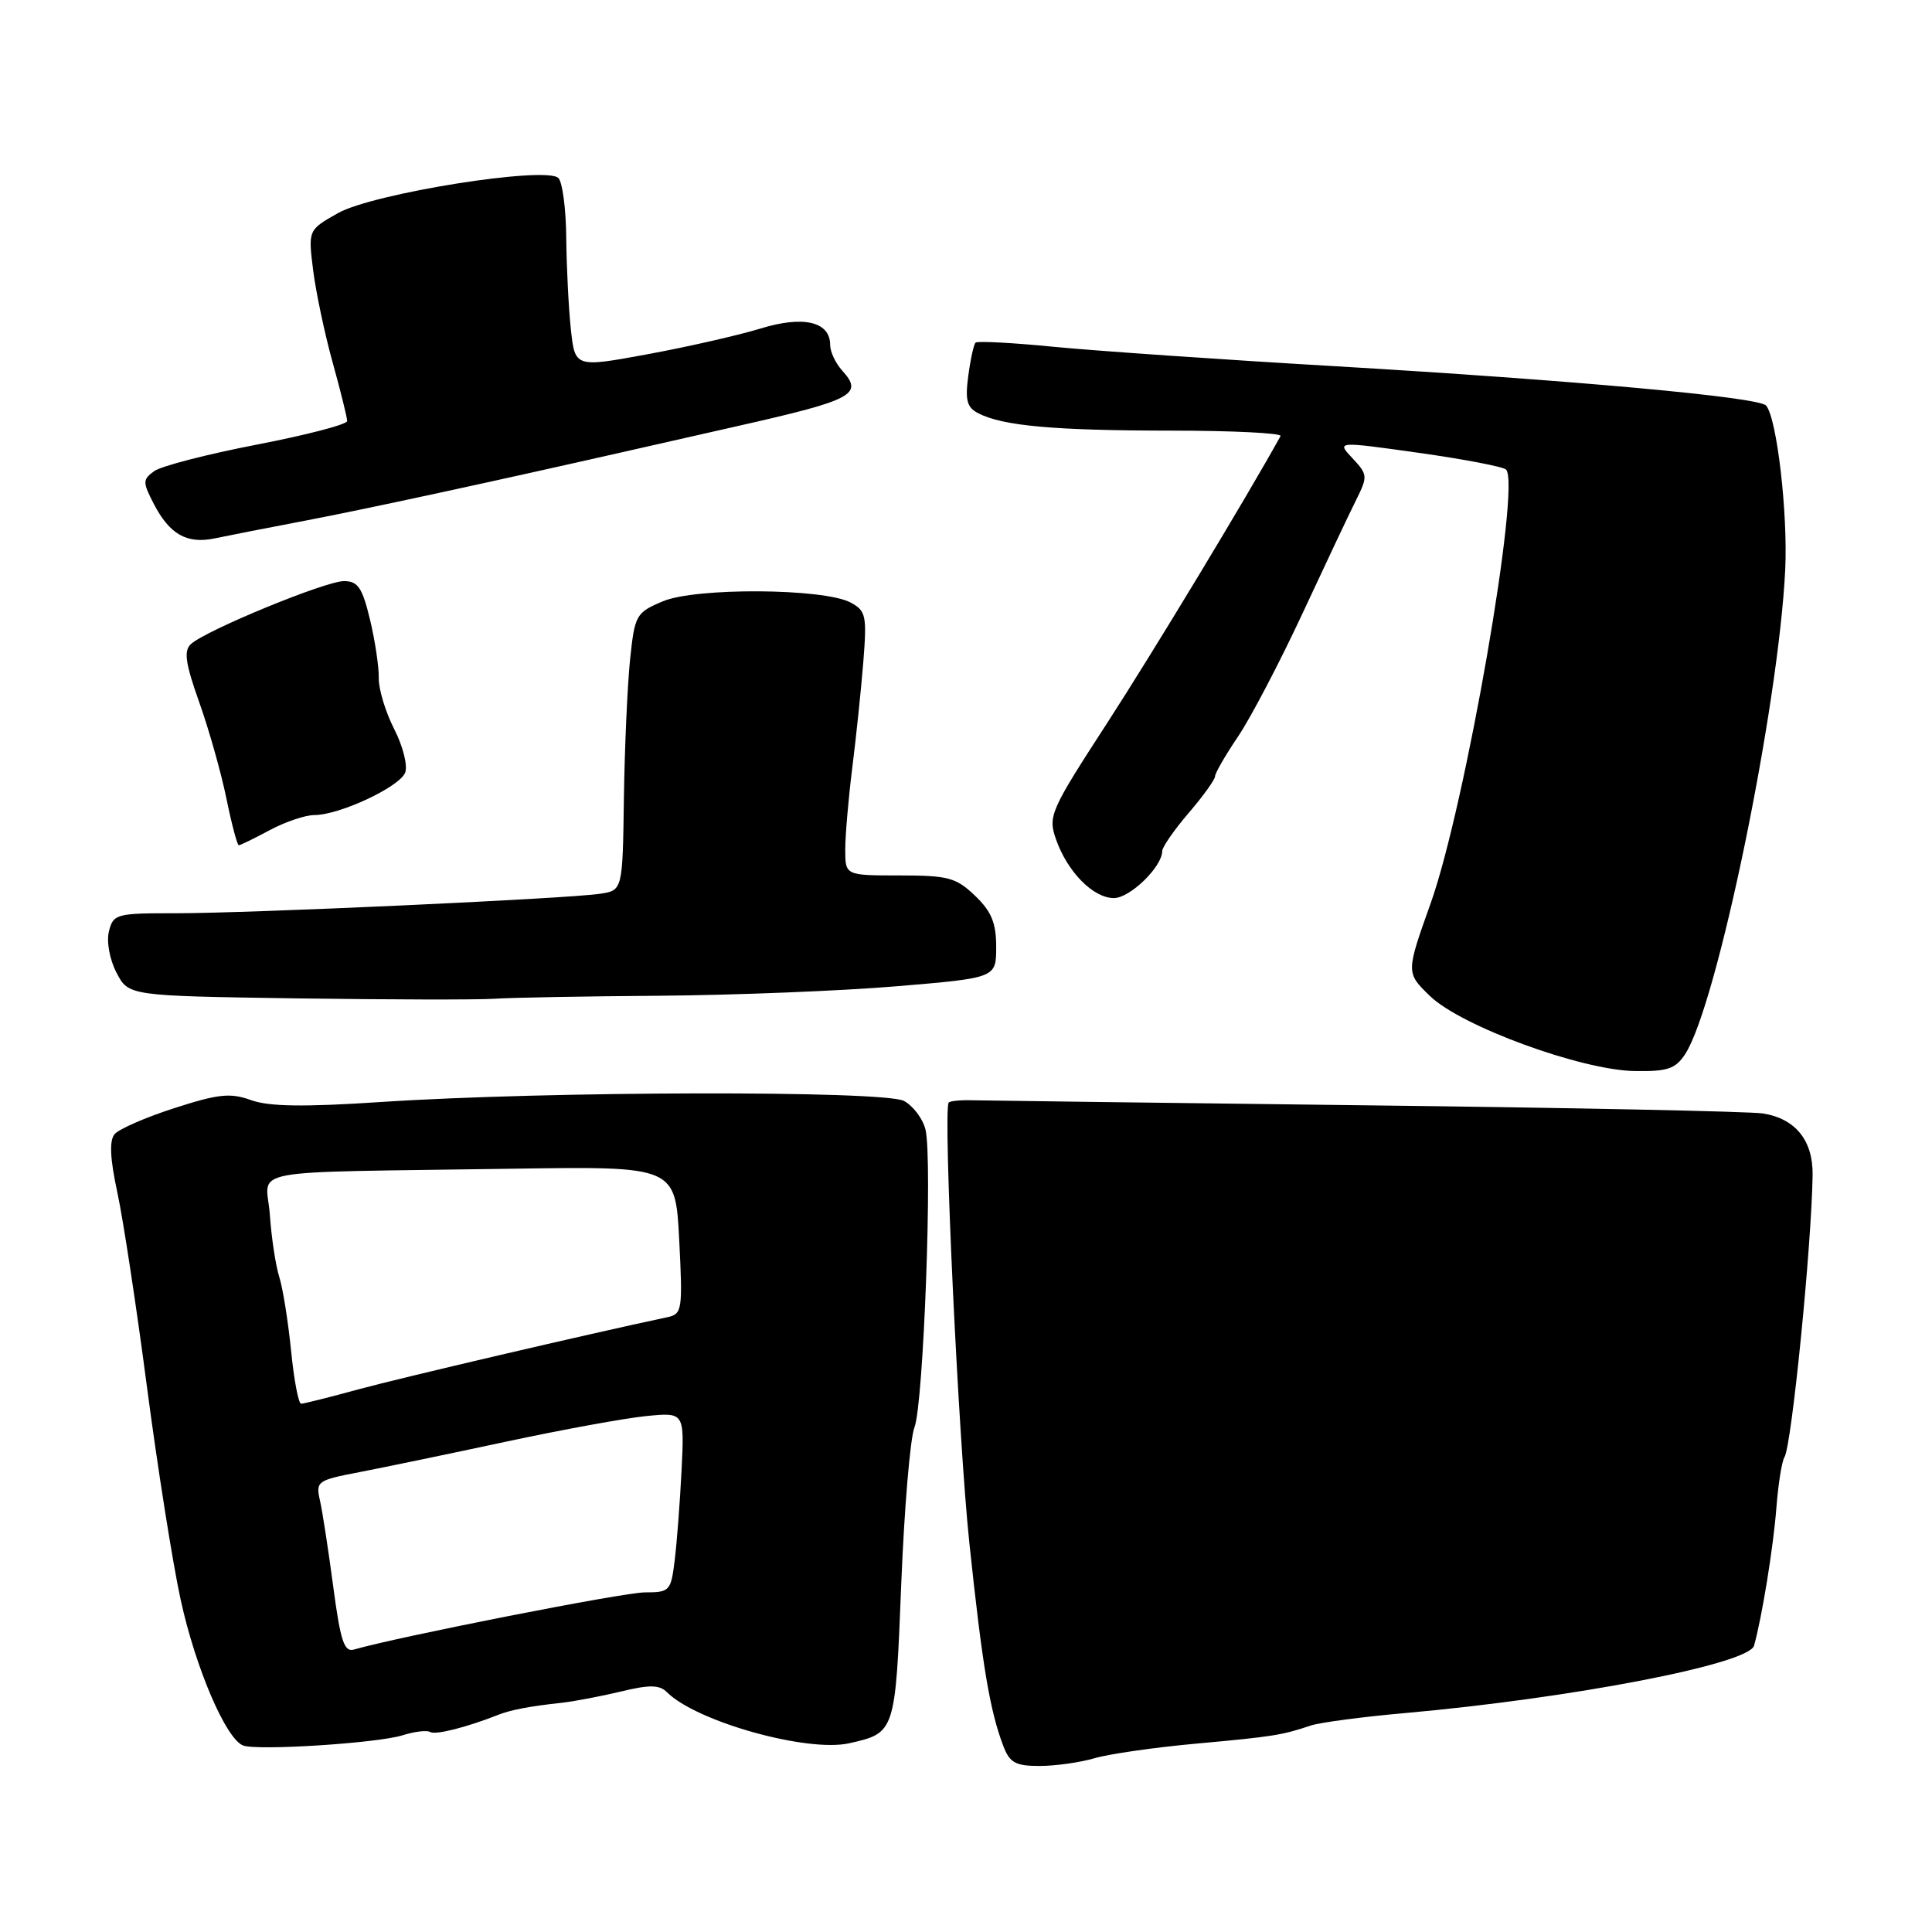 <?xml version="1.0" encoding="UTF-8" standalone="no"?>
<!DOCTYPE svg PUBLIC "-//W3C//DTD SVG 1.1//EN" "http://www.w3.org/Graphics/SVG/1.1/DTD/svg11.dtd" >
<svg xmlns="http://www.w3.org/2000/svg" xmlns:xlink="http://www.w3.org/1999/xlink" version="1.1" viewBox="0 0 256 256">
 <g >
 <path fill="currentColor"
d=" M 145.01 232.98 C 146.93 232.41 153.00 231.54 158.50 231.04 C 168.72 230.11 169.88 229.92 173.69 228.64 C 174.89 228.24 180.51 227.49 186.19 226.99 C 208.36 225.01 231.74 220.50 232.42 218.06 C 233.46 214.36 234.97 205.07 235.38 199.80 C 235.62 196.67 236.10 193.64 236.45 193.08 C 237.41 191.53 240.04 165.12 240.18 155.71 C 240.25 151.13 237.92 148.23 233.61 147.54 C 231.90 147.27 208.23 146.78 181.00 146.46 C 153.77 146.13 130.25 145.83 128.73 145.79 C 127.20 145.75 125.84 145.89 125.70 146.11 C 124.95 147.28 127.00 190.83 128.45 204.50 C 130.17 220.75 131.15 226.64 132.95 231.37 C 133.79 233.57 134.57 234.00 137.73 234.00 C 139.81 234.00 143.09 233.54 145.01 232.98 Z  M 53.36 229.93 C 54.94 229.43 56.58 229.24 57.00 229.50 C 57.69 229.92 61.80 228.89 66.00 227.23 C 67.71 226.56 70.16 226.09 74.50 225.62 C 76.15 225.43 79.66 224.76 82.30 224.13 C 86.09 223.21 87.38 223.24 88.38 224.23 C 92.28 228.13 106.98 232.24 112.53 230.99 C 118.63 229.62 118.64 229.58 119.42 209.88 C 119.82 199.92 120.60 190.58 121.17 189.13 C 122.38 186.05 123.58 153.46 122.63 149.66 C 122.27 148.23 120.99 146.53 119.78 145.88 C 117.17 144.48 72.41 144.57 50.50 146.02 C 40.25 146.70 35.63 146.63 33.26 145.77 C 30.51 144.78 28.94 144.95 23.11 146.83 C 19.31 148.05 15.74 149.61 15.18 150.29 C 14.47 151.14 14.58 153.53 15.55 158.01 C 16.32 161.58 18.09 173.20 19.48 183.83 C 20.88 194.46 22.88 207.13 23.94 211.98 C 25.92 221.05 29.95 230.44 32.22 231.29 C 34.12 232.00 50.05 230.98 53.36 229.93 Z  M 223.29 139.68 C 227.50 133.25 235.66 93.75 236.55 75.50 C 236.91 67.99 235.45 55.44 234.02 53.74 C 233.08 52.62 208.54 50.39 177.00 48.53 C 161.88 47.65 145.04 46.48 139.60 45.95 C 134.15 45.41 129.50 45.17 129.26 45.40 C 129.03 45.64 128.59 47.63 128.30 49.82 C 127.87 53.03 128.12 53.99 129.63 54.76 C 132.88 56.44 139.75 57.05 155.14 57.06 C 163.35 57.06 169.90 57.39 169.68 57.78 C 165.12 66.01 152.83 86.35 146.74 95.75 C 139.16 107.43 138.85 108.14 139.92 111.20 C 141.43 115.52 144.85 119.00 147.60 119.00 C 149.73 119.00 154.00 114.85 154.00 112.77 C 154.00 112.25 155.57 109.98 157.50 107.73 C 159.43 105.48 161.00 103.29 161.00 102.87 C 161.00 102.45 162.38 100.06 164.07 97.56 C 165.75 95.06 169.59 87.72 172.60 81.26 C 175.61 74.79 178.80 68.03 179.70 66.24 C 181.25 63.12 181.23 62.88 179.21 60.72 C 177.09 58.47 177.09 58.47 187.97 60.00 C 193.96 60.84 199.17 61.84 199.56 62.22 C 201.56 64.23 194.15 106.86 189.57 119.69 C 186.29 128.89 186.29 128.89 189.48 131.98 C 193.61 135.98 209.55 141.82 216.63 141.92 C 220.95 141.99 222.01 141.63 223.29 139.68 Z  M 87.50 131.94 C 97.40 131.86 111.46 131.30 118.75 130.69 C 132.00 129.58 132.00 129.58 132.00 125.48 C 132.00 122.29 131.38 120.78 129.20 118.69 C 126.68 116.28 125.64 116.00 119.20 116.00 C 112.00 116.00 112.00 116.00 112.00 112.57 C 112.00 110.69 112.42 105.85 112.92 101.82 C 113.43 97.80 114.09 91.47 114.39 87.76 C 114.88 81.56 114.75 80.94 112.71 79.84 C 109.16 77.94 92.18 77.83 87.82 79.68 C 84.27 81.18 84.11 81.48 83.49 87.37 C 83.14 90.74 82.77 99.01 82.67 105.74 C 82.50 117.98 82.50 117.98 79.50 118.43 C 75.16 119.09 32.96 121.02 23.27 121.01 C 15.42 121.00 15.01 121.11 14.44 123.39 C 14.09 124.76 14.52 127.11 15.43 128.87 C 17.03 131.96 17.03 131.96 39.27 132.29 C 51.49 132.46 63.30 132.49 65.50 132.34 C 67.70 132.19 77.60 132.01 87.50 131.94 Z  M 35.74 110.00 C 37.79 108.90 40.45 108.00 41.65 108.00 C 44.98 108.00 52.96 104.27 53.69 102.37 C 54.04 101.44 53.39 98.86 52.23 96.60 C 51.08 94.34 50.16 91.31 50.19 89.86 C 50.22 88.40 49.70 84.91 49.03 82.11 C 48.01 77.86 47.42 77.00 45.58 77.00 C 43.11 77.00 27.20 83.55 25.28 85.36 C 24.33 86.25 24.58 87.93 26.38 93.00 C 27.66 96.58 29.28 102.31 29.99 105.75 C 30.69 109.19 31.44 112.00 31.64 112.00 C 31.84 112.00 33.69 111.10 35.74 110.00 Z  M 40.50 68.98 C 48.51 67.45 64.97 63.89 84.00 59.57 C 87.58 58.76 93.65 57.38 97.50 56.51 C 113.08 53.00 114.46 52.27 111.60 49.11 C 110.72 48.14 110.00 46.61 110.00 45.71 C 110.00 42.61 106.45 41.78 100.75 43.54 C 97.86 44.42 91.16 45.95 85.85 46.93 C 76.19 48.71 76.19 48.71 75.64 43.61 C 75.34 40.80 75.07 35.36 75.03 31.53 C 75.00 27.70 74.53 24.13 73.99 23.59 C 72.37 21.97 49.47 25.61 44.80 28.23 C 40.83 30.47 40.83 30.47 41.49 35.79 C 41.86 38.71 43.02 44.23 44.08 48.04 C 45.14 51.85 46.00 55.34 46.00 55.79 C 46.00 56.24 40.62 57.64 34.05 58.91 C 27.47 60.18 21.34 61.76 20.43 62.43 C 18.89 63.55 18.89 63.88 20.38 66.77 C 22.48 70.82 24.78 72.12 28.50 71.33 C 30.15 70.98 35.55 69.92 40.50 68.98 Z  M 44.16 210.27 C 43.52 205.44 42.73 200.30 42.40 198.84 C 41.82 196.28 42.02 196.14 47.65 195.06 C 50.87 194.44 59.58 192.63 67.00 191.04 C 74.42 189.45 82.79 187.92 85.60 187.64 C 90.69 187.13 90.69 187.13 90.31 194.82 C 90.10 199.04 89.69 204.41 89.40 206.75 C 88.90 210.83 88.74 211.00 85.43 211.00 C 82.63 211.00 52.89 216.85 46.91 218.57 C 45.61 218.95 45.12 217.48 44.16 210.27 Z  M 38.57 178.97 C 38.18 175.10 37.48 170.71 37.01 169.22 C 36.53 167.72 35.97 164.03 35.76 161.00 C 35.32 154.64 31.24 155.42 68.00 154.86 C 89.50 154.54 89.50 154.54 90.00 164.32 C 90.47 173.49 90.38 174.12 88.50 174.52 C 77.69 176.82 53.06 182.58 47.52 184.09 C 43.68 185.14 40.25 186.00 39.90 186.00 C 39.55 186.00 38.95 182.83 38.57 178.97 Z "/>
</g>
</svg>